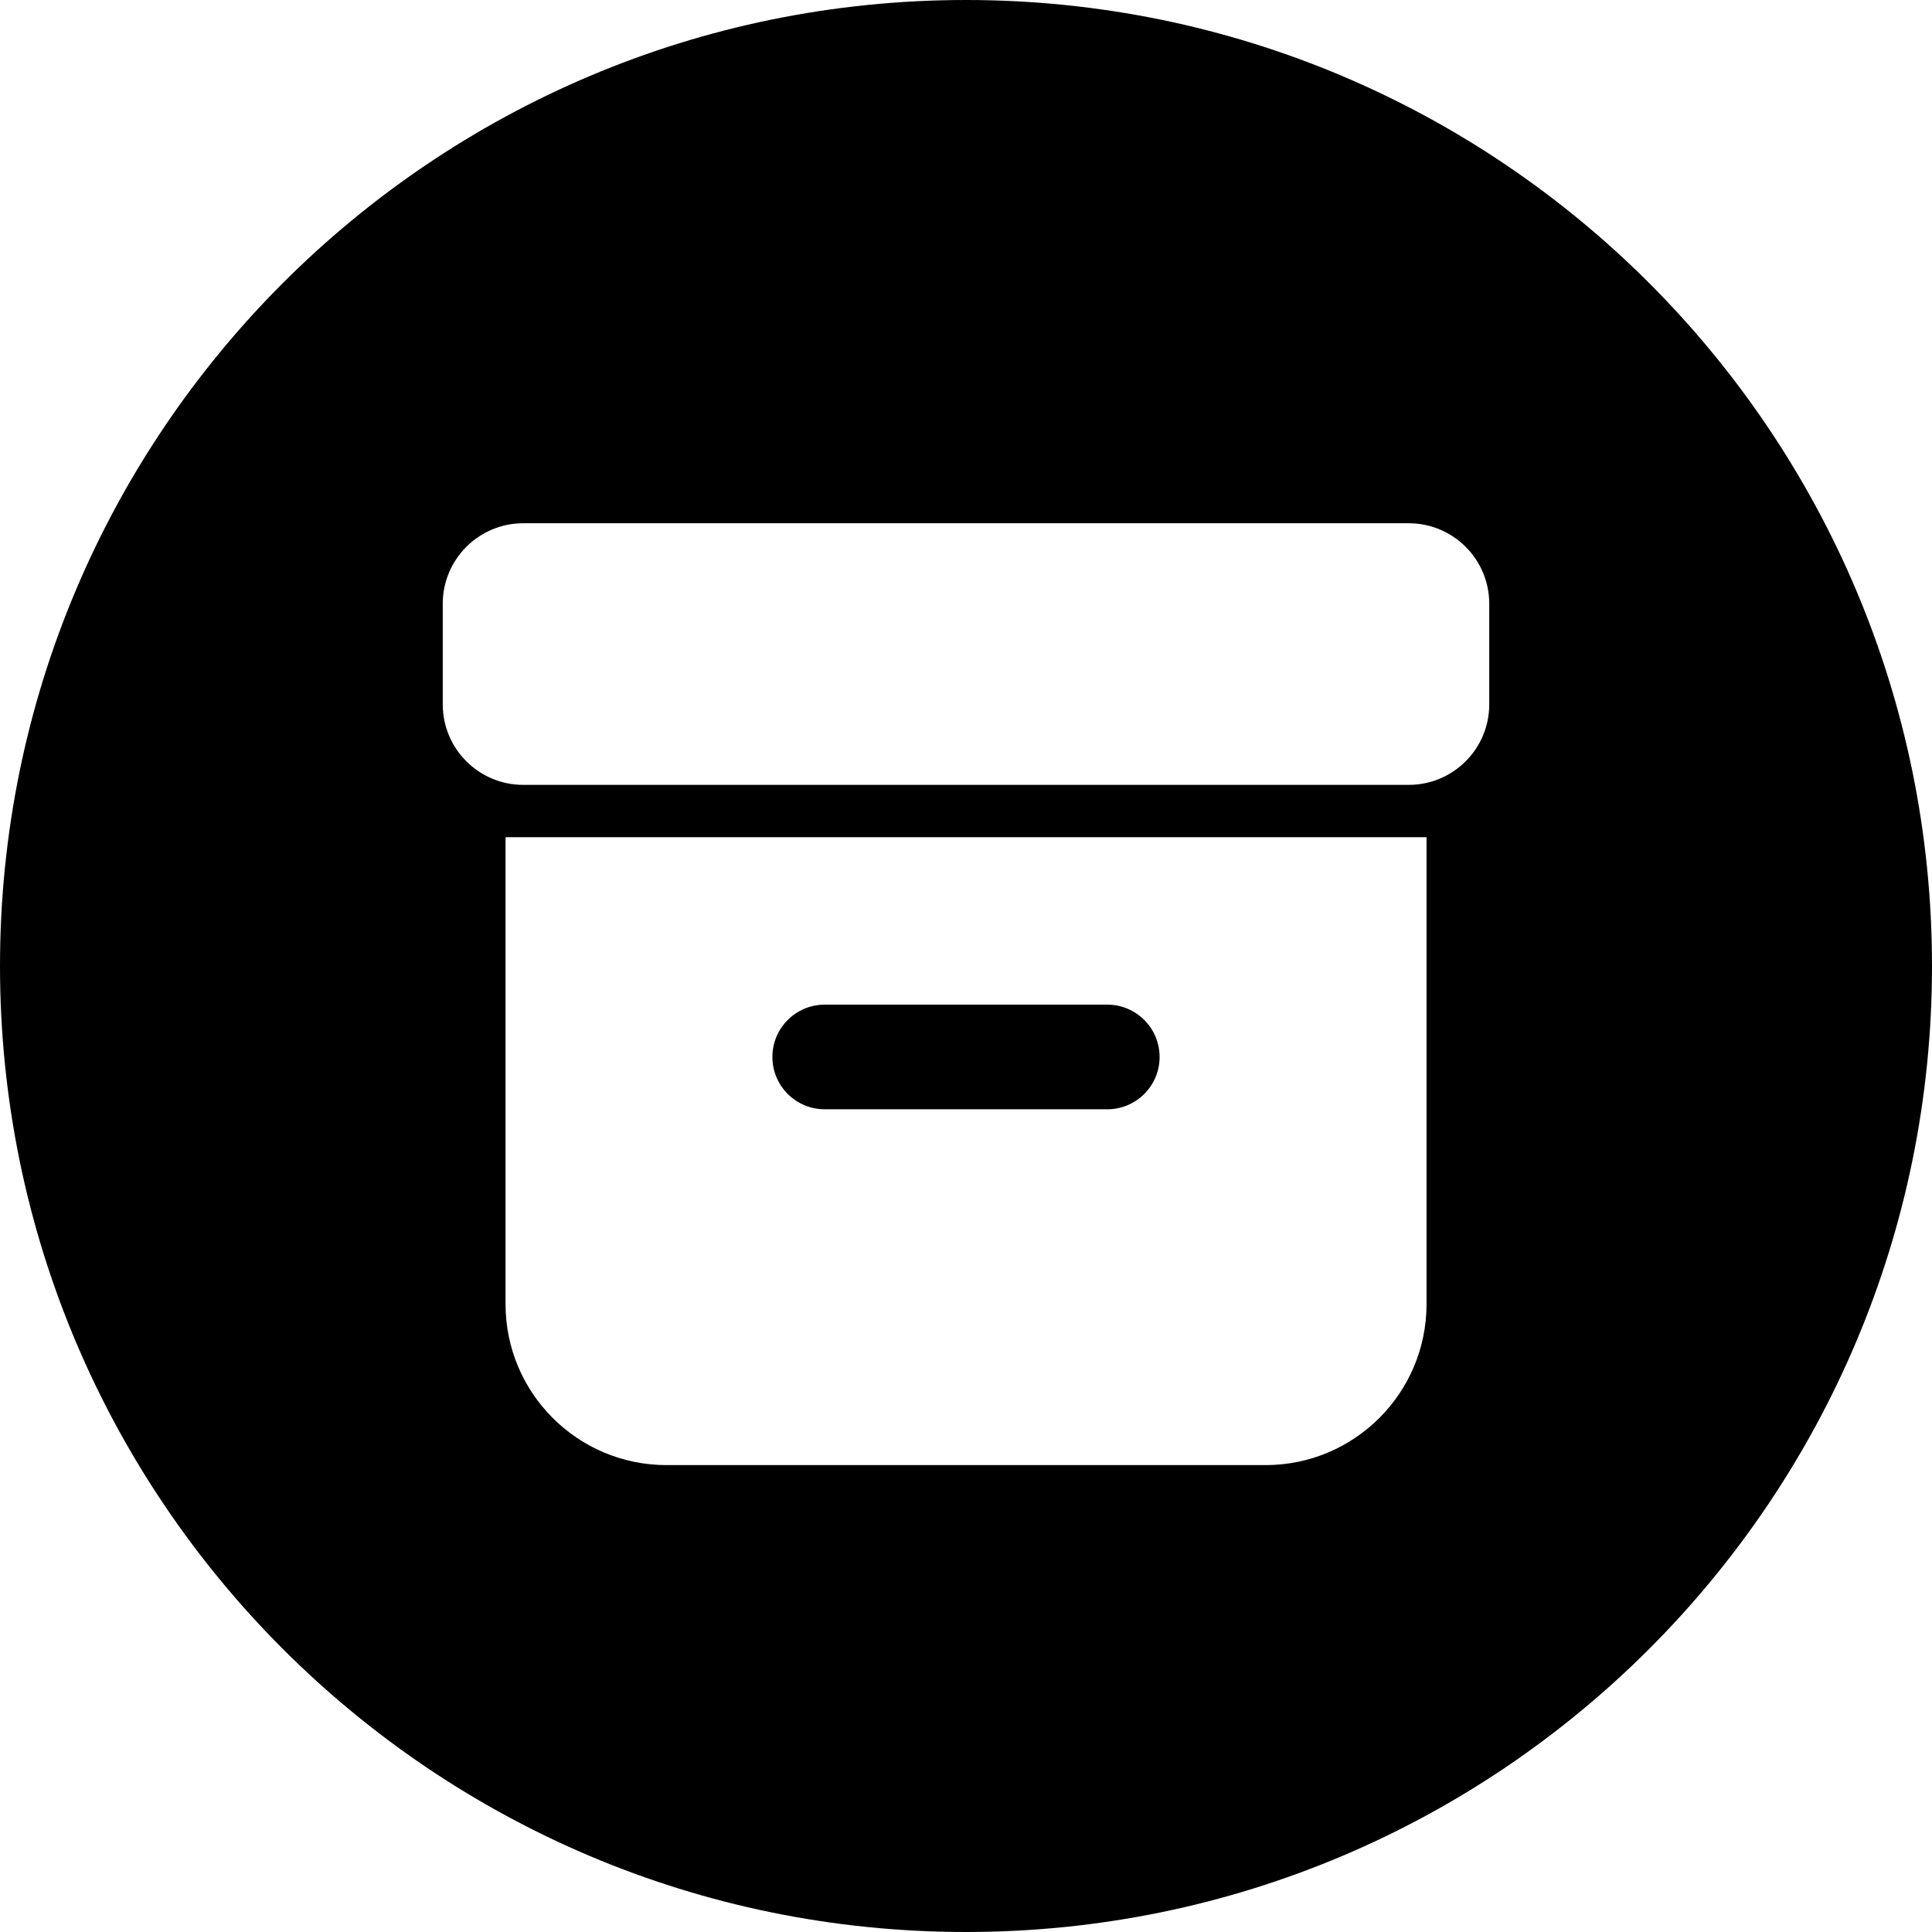 <svg width="24" height="24" viewBox="0 0 24 24" fill="none" xmlns="http://www.w3.org/2000/svg">
<path d="M0 12C0 18.627 5.373 24 12 24C18.627 24 24 18.627 24 12C24 5.373 18.627 0 12 0C5.373 0 0 5.373 0 12ZM18.5 8.75C18.5 9.302 18.052 9.75 17.5 9.75H6.5C5.948 9.75 5.5 9.302 5.5 8.75V7.5C5.5 6.948 5.948 6.5 6.5 6.5H17.5C18.052 6.5 18.5 6.948 18.5 7.5V8.75ZM17.721 16.2C17.721 17.305 16.825 18.2 15.721 18.2H8.28C7.176 18.2 6.28 17.305 6.28 16.2V10.4H17.721V16.2ZM9.595 13.13C9.595 13.489 9.886 13.78 10.245 13.78H13.755C14.114 13.78 14.405 13.489 14.405 13.13C14.405 12.771 14.114 12.48 13.755 12.48H10.245C9.886 12.48 9.595 12.771 9.595 13.13Z" fill="black"/>
</svg>
